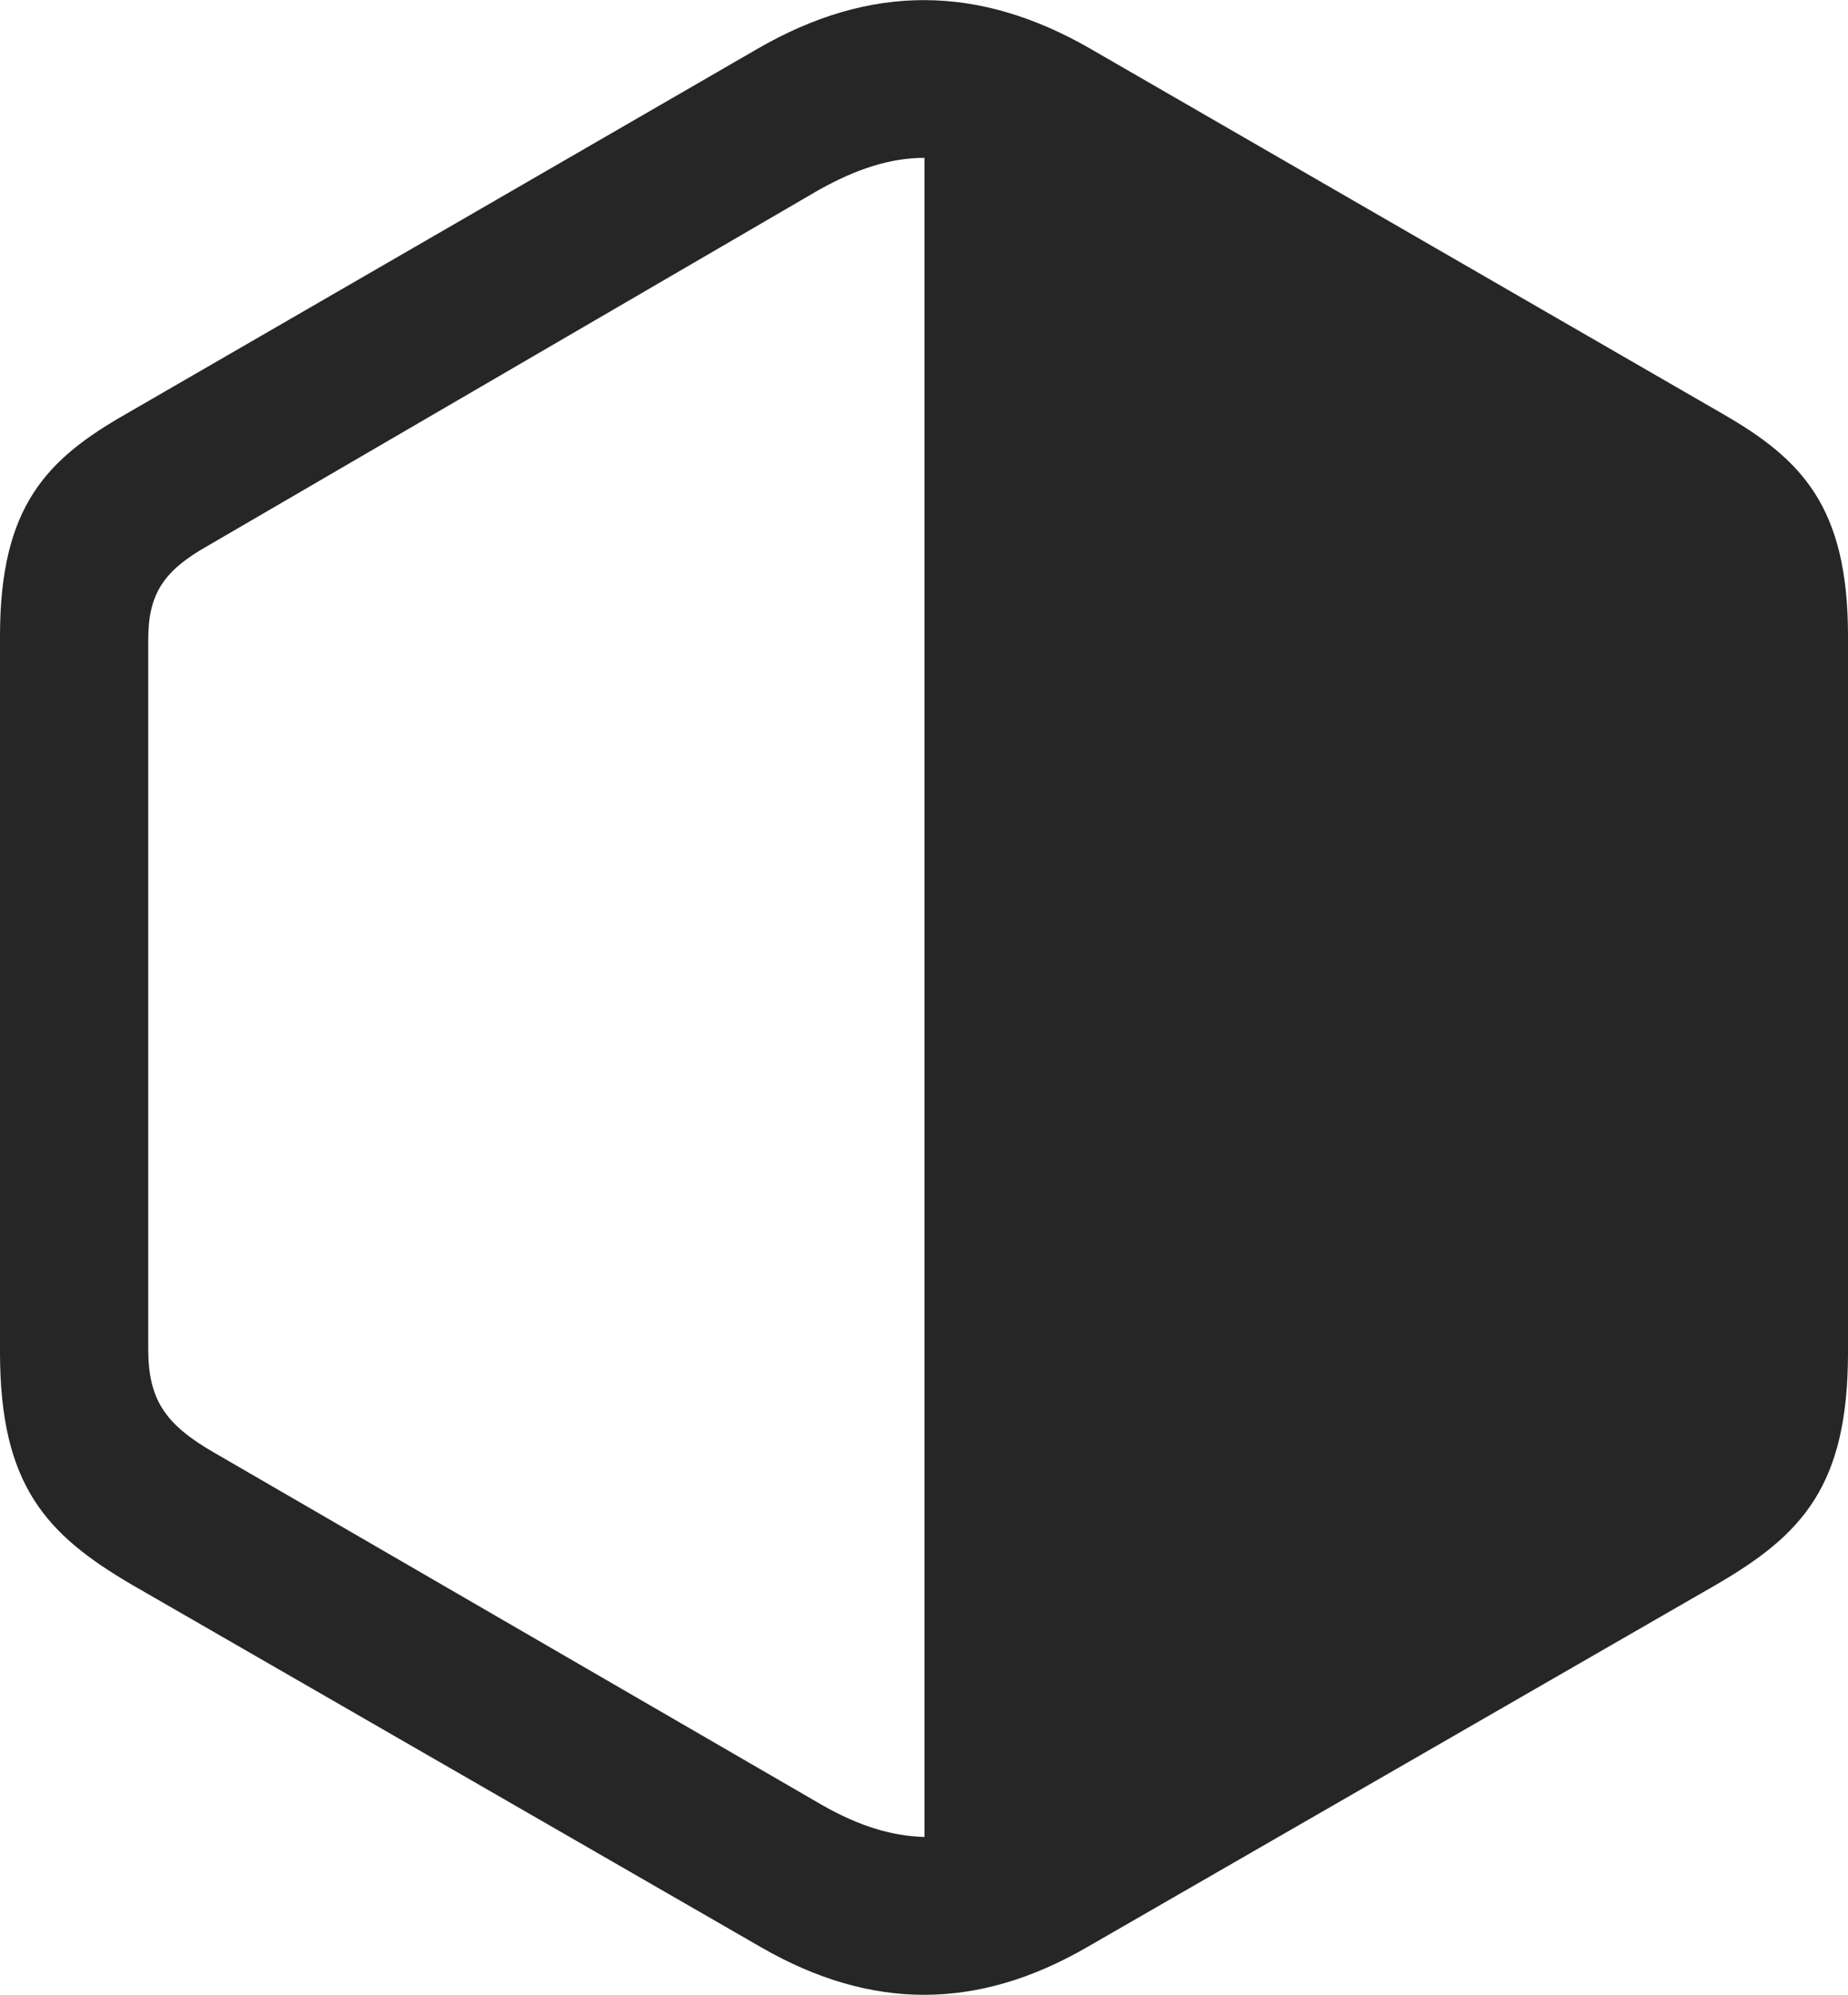 <?xml version="1.0" encoding="UTF-8"?>
<!--Generator: Apple Native CoreSVG 232.5-->
<!DOCTYPE svg
PUBLIC "-//W3C//DTD SVG 1.1//EN"
       "http://www.w3.org/Graphics/SVG/1.1/DTD/svg11.dtd">
<svg version="1.1" xmlns="http://www.w3.org/2000/svg" xmlns:xlink="http://www.w3.org/1999/xlink" width="97.998" height="105.75">
 <g>
  <rect height="105.75" opacity="0" width="97.998" x="0" y="0"/>
  <path d="M91.016 84.003C95.557 81.366 97.998 78.778 97.998 71.698L97.998 33.71C97.998 26.825 95.508 24.335 91.357 21.942L57.861 2.606C51.953-0.812 46.191-0.909 40.137 2.606L6.689 21.942C2.49 24.335 0 26.825 0 33.71L0 71.698C0 78.778 2.49 81.366 6.982 84.003L40.381 103.241C46.24 106.61 51.855 106.561 57.617 103.241ZM49.023 97.382C47.266 97.333 45.557 96.796 43.652 95.722L11.377 77.02C8.74 75.507 7.861 74.188 7.861 71.503L7.861 33.905C7.861 31.464 8.691 30.243 11.035 28.925L43.408 10.077C45.41 8.954 47.217 8.368 49.023 8.368Z" fill="#000000" fill-opacity="0.85"/>
 </g>
</svg>
